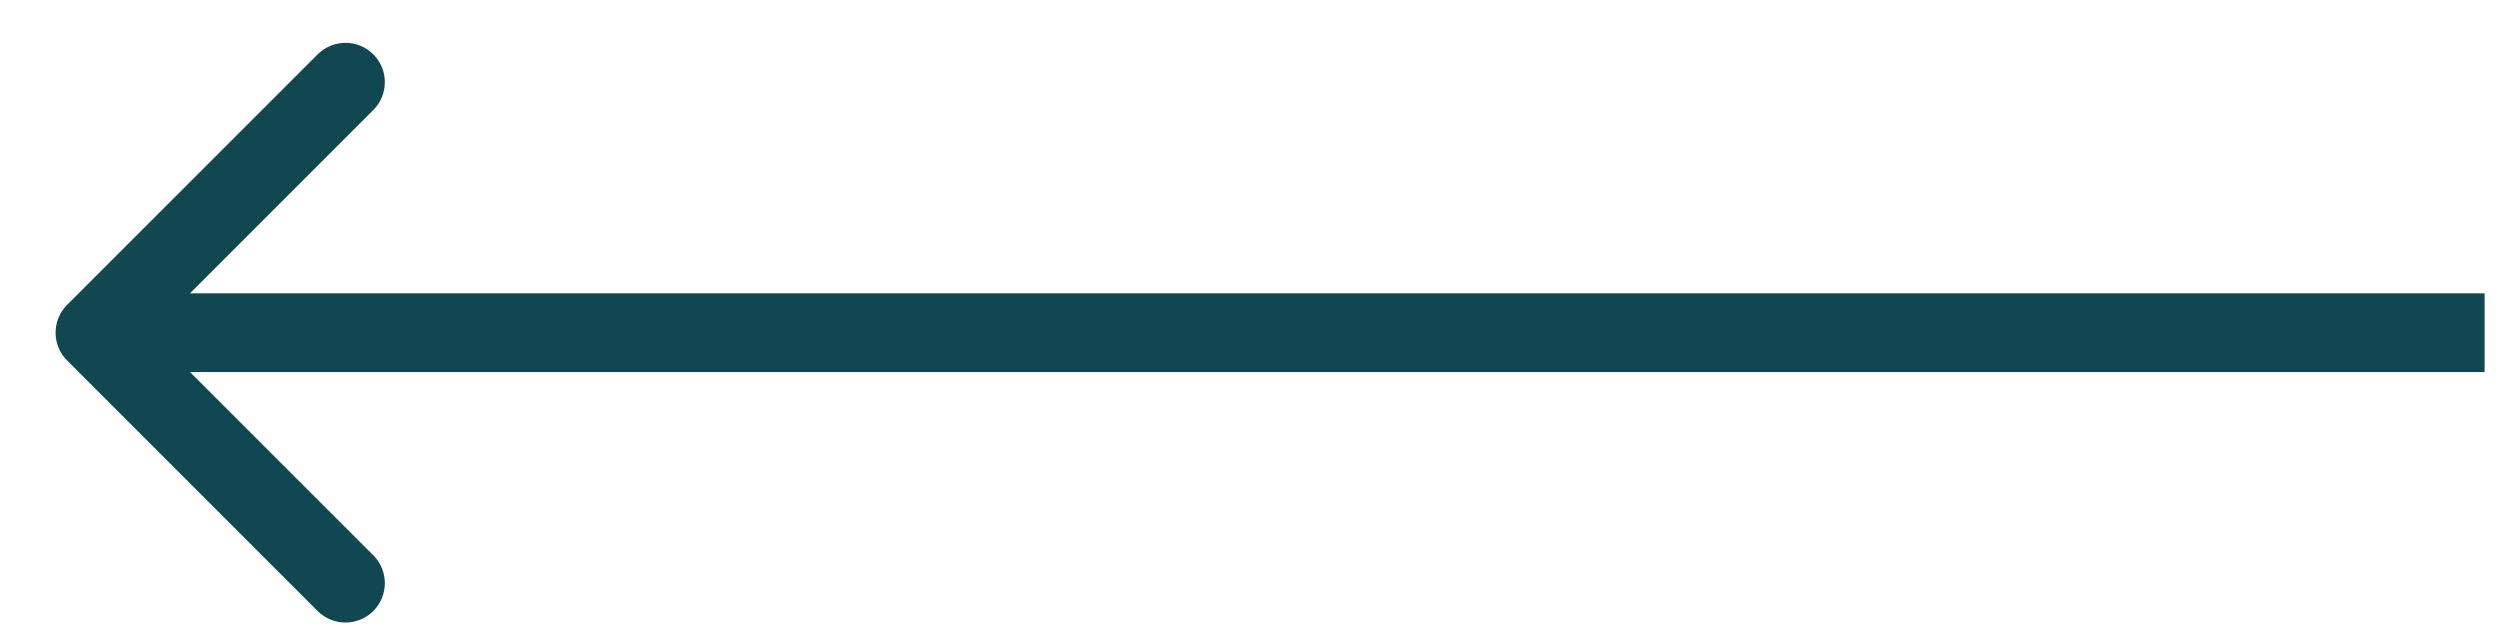 <svg width="40" height="10" viewBox="0 0 40 10" fill="none" xmlns="http://www.w3.org/2000/svg">
<path d="M1.074 4.877C0.828 5.123 0.828 5.522 1.074 5.768L5.082 9.776C5.328 10.022 5.727 10.022 5.973 9.776C6.219 9.53 6.219 9.131 5.973 8.885L2.41 5.323L5.973 1.76C6.219 1.514 6.219 1.115 5.973 0.87C5.727 0.624 5.328 0.624 5.082 0.87L1.074 4.877ZM39.754 5.323V4.693H1.52V5.323V5.953H39.754V5.323Z" fill="#104751"/>
</svg>
